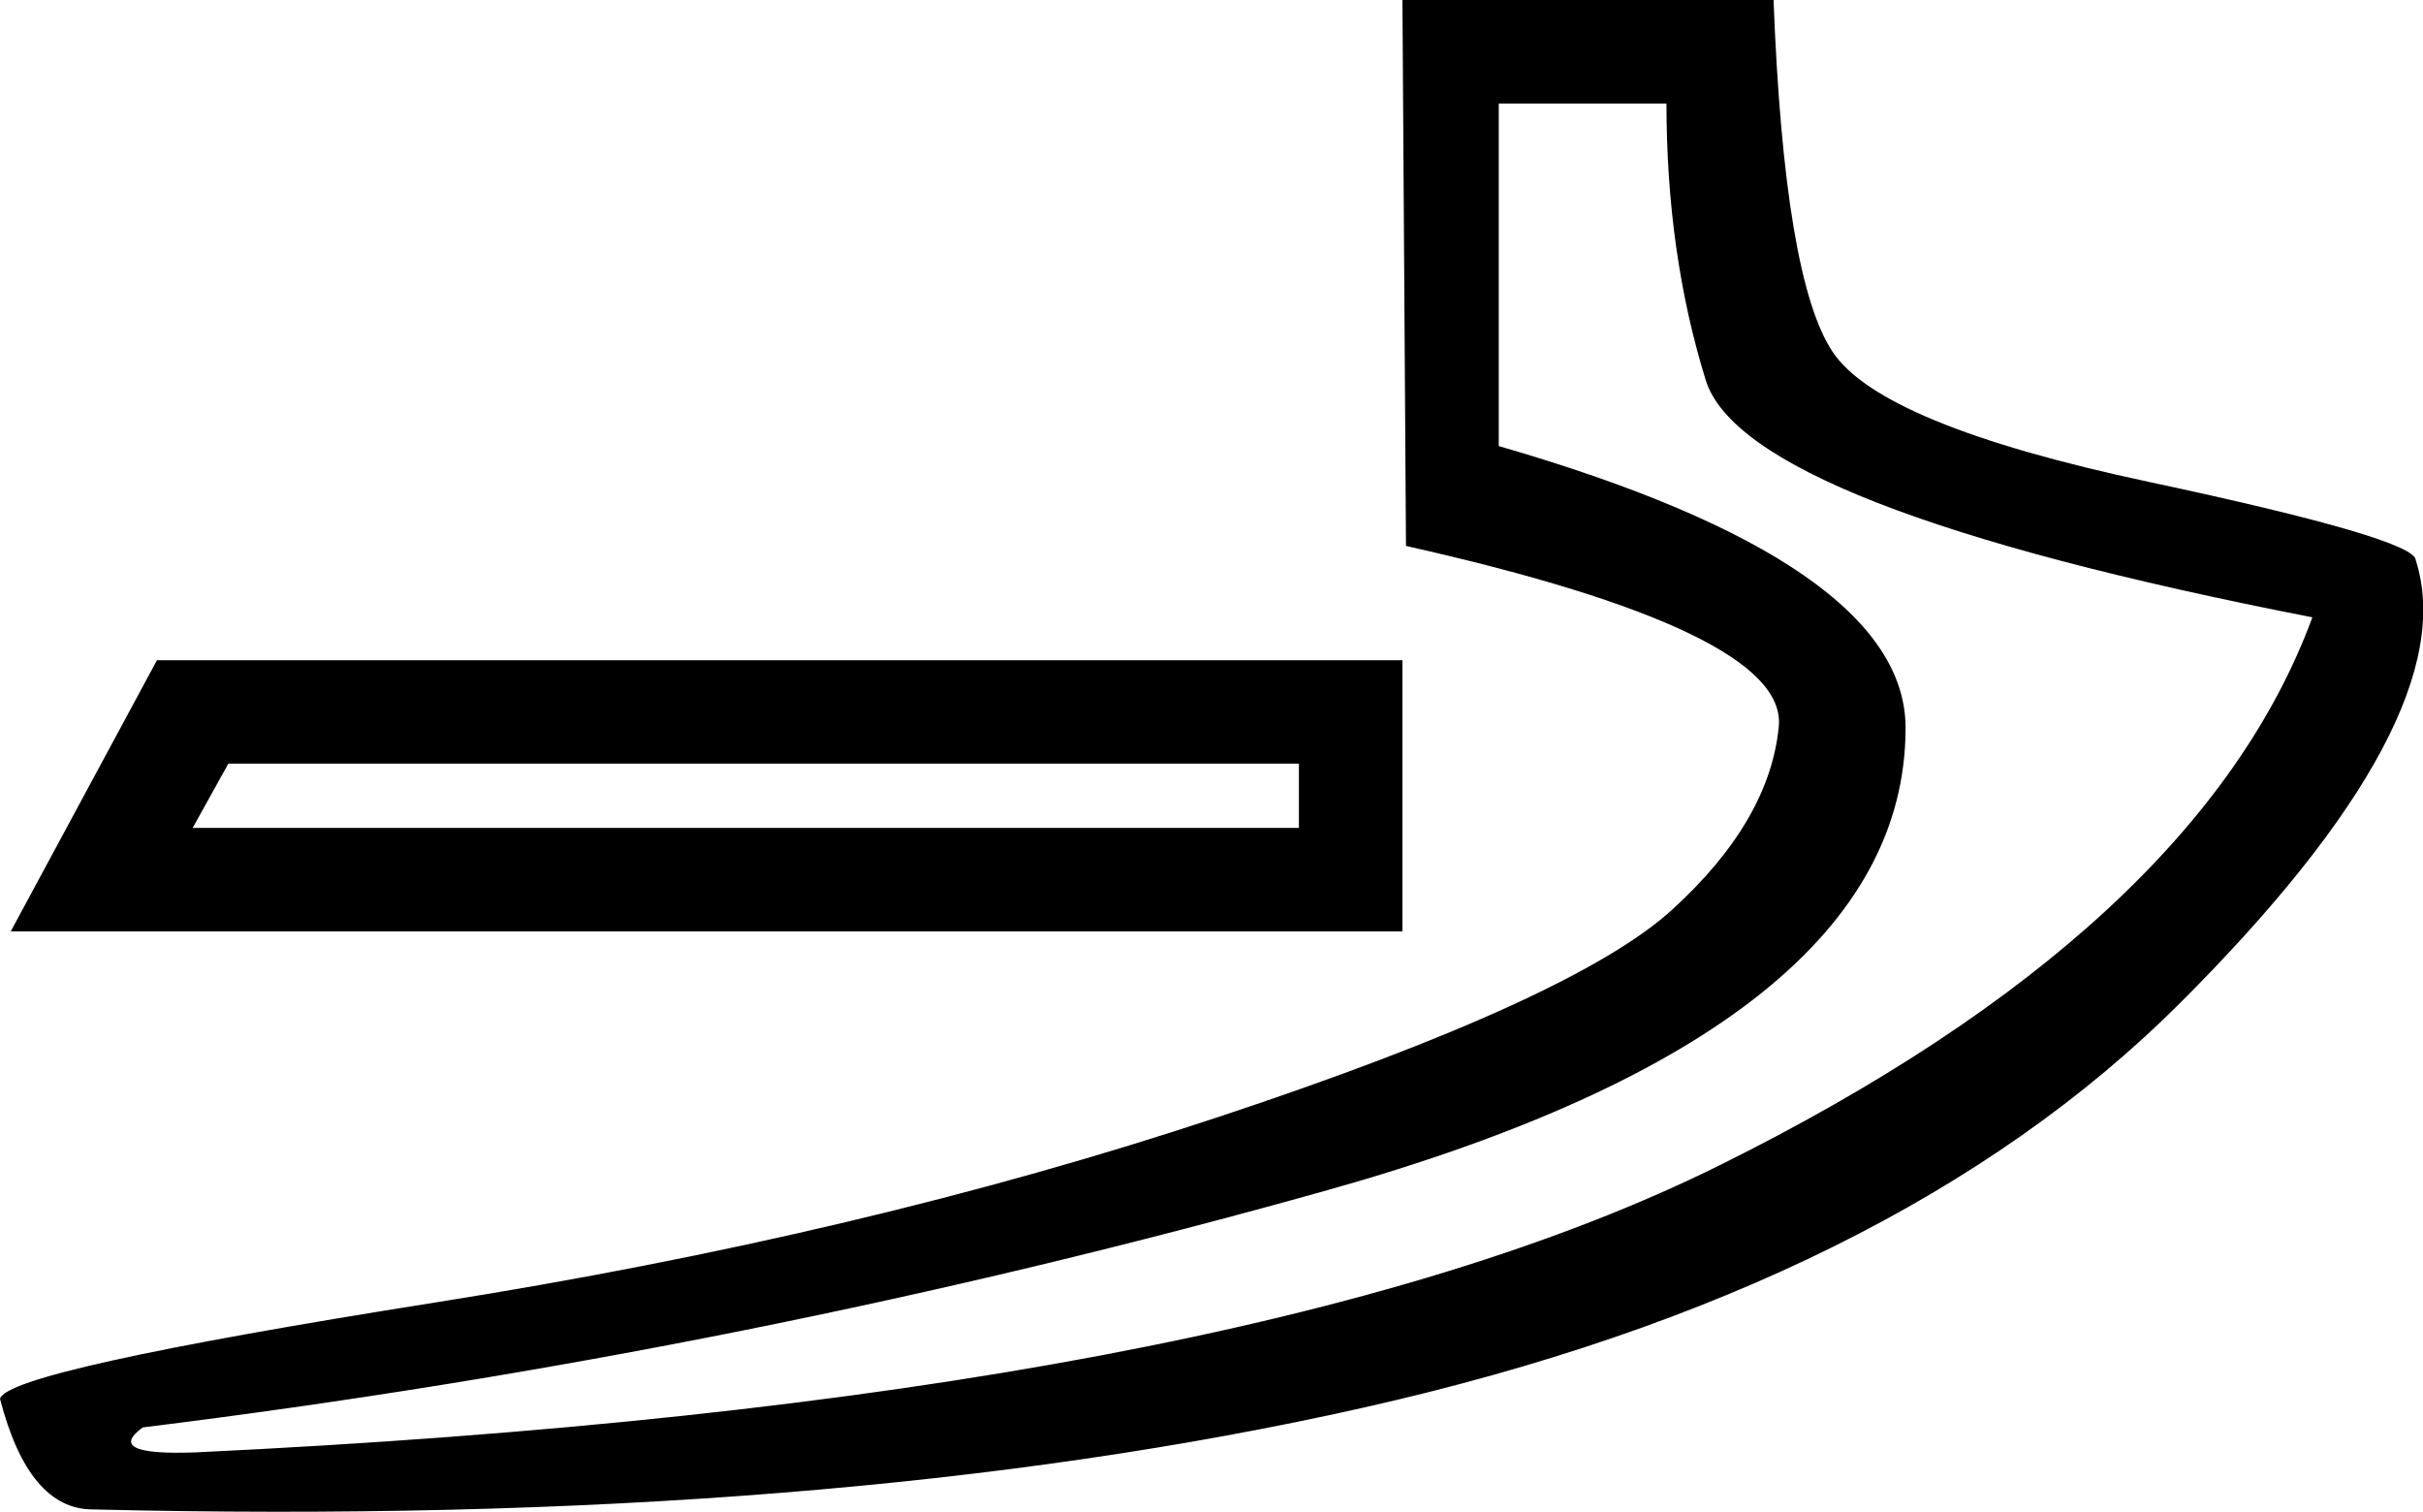 <?xml version="1.0" encoding ="US-ASCII" standalone="yes"?>
<svg width="18.464" height="11.52">
<path style="fill:#000000; stroke:none" d=" M 10.687 5.031  L 10.687 7.097  L 0.082 7.097  L 1.196 5.031  L 10.687 5.031  Z  M 9.898 5.819  L 1.74 5.819  L 1.468 6.309  L 9.898 6.309  L 9.898 5.819  Z  M 10.687 0  L 13.515 0  Q 13.596 2.121 13.963 2.678  Q 14.33 3.236 16.37 3.671  Q 18.409 4.106 18.409 4.269  Q 18.79 5.466 16.615 7.641  Q 14.439 9.816 10.387 10.727  Q 6.336 11.638 0.707 11.502  Q 0.218 11.502 0 10.659  Q 0.054 10.442 3.317 9.925  Q 6.581 9.409 9.286 8.511  Q 11.992 7.614 12.74 6.934  Q 13.487 6.254 13.555 5.534  Q 13.623 4.813 10.714 4.16  L 10.687 0  Z  M 11.421 0.789  L 11.421 3.399  Q 14.521 4.296 14.521 5.547  Q 14.521 7.831 10.116 9.069  Q 5.71 10.306 1.088 10.877  Q 0.789 11.094 1.496 11.067  Q 9.463 10.687 13.107 8.878  Q 16.75 7.07 17.621 4.704  Q 13.297 3.861 12.998 2.896  Q 12.699 1.931 12.699 0.789  L 11.421 0.789  Z "/></svg>
